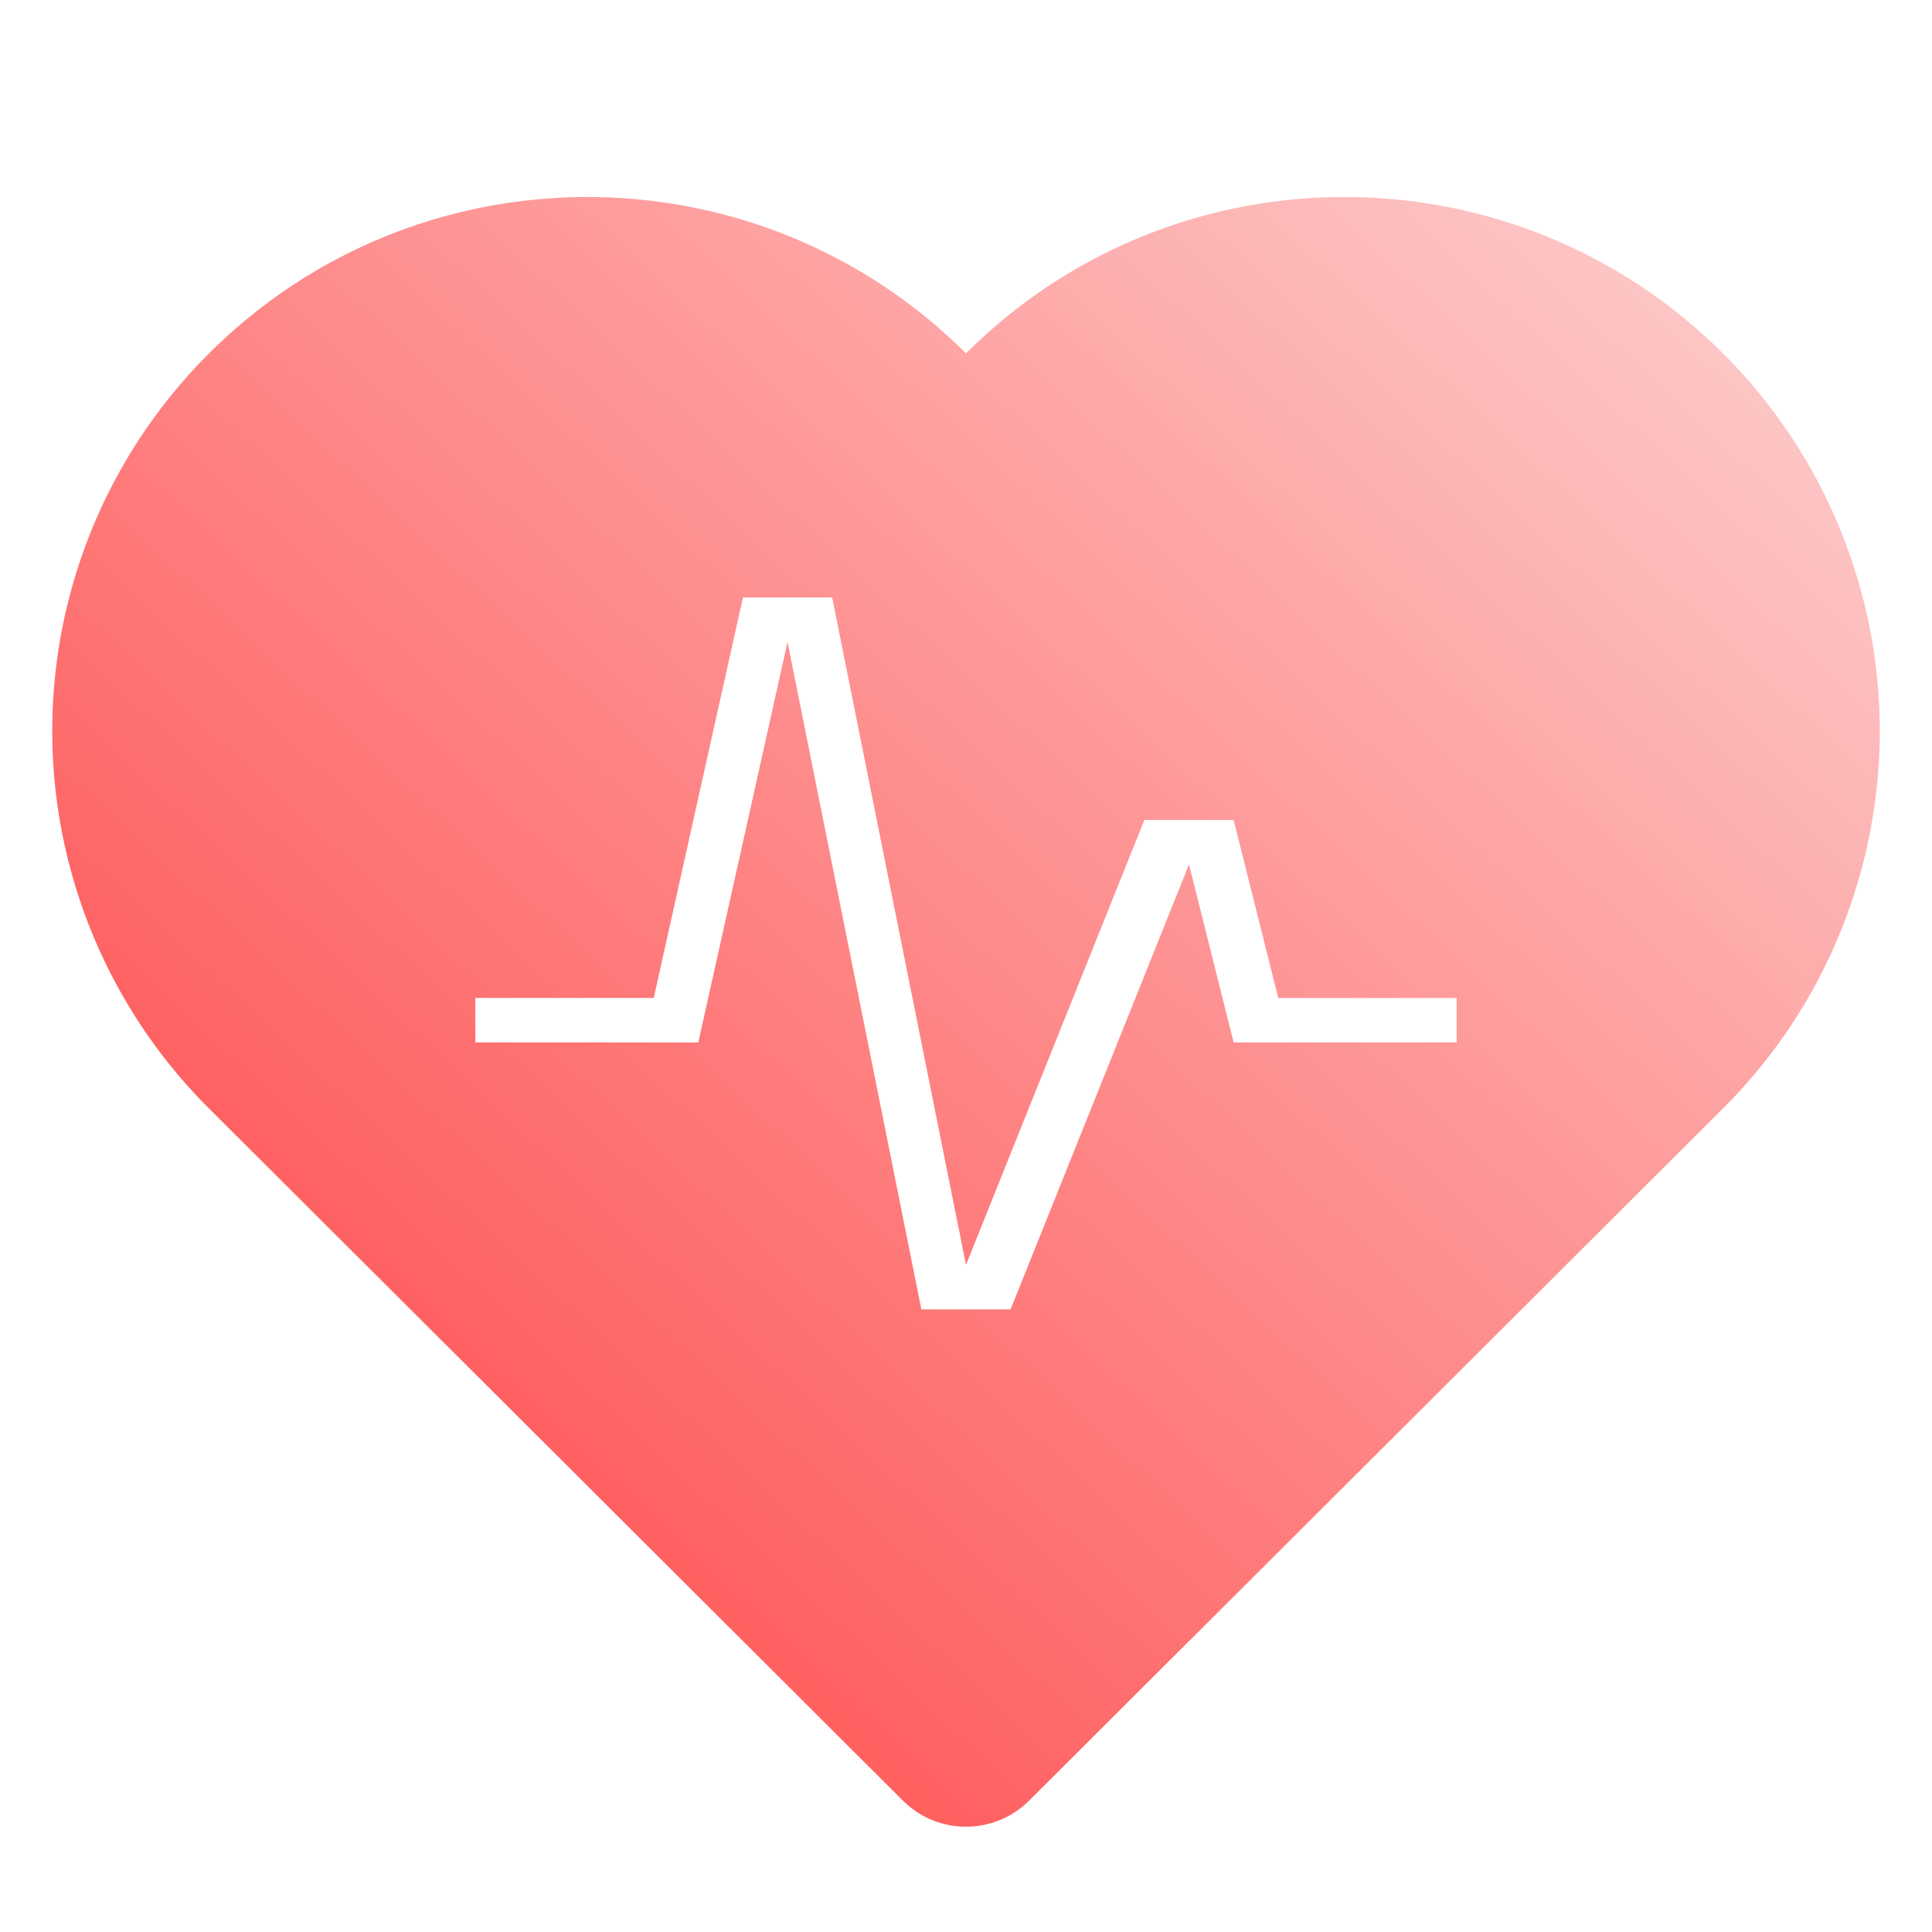 <?xml version="1.0" standalone="no"?>
<!DOCTYPE svg PUBLIC "-//W3C//DTD SVG 1.1//EN" "http://www.w3.org/Graphics/SVG/1.1/DTD/svg11.dtd">
<svg t="1614133688249" class="icon" viewBox="0 0 1024 1024" version="1.1" xmlns="http://www.w3.org/2000/svg" p-id="23158" xmlns:xlink="http://www.w3.org/1999/xlink" width="48" height="48">
  <defs>
    <style type="text/css"></style>
  </defs>
    <defs>
    <linearGradient id="grad1" x1="0%" y1="100%" x2="100%" y2="0%">
      <stop offset="0%" style="stop-color:rgb(255,58,58);stop-opacity:1" />
      <stop offset="100%" style="stop-color:rgb(253,213,213);stop-opacity:1" />
    </linearGradient>
  </defs>
  <path d="M913.203 187.315C802.406 76.8 622.797 76.8 512 187.315 401.203 76.8 221.568 76.8 110.797 187.315a282.47 282.47 0 0 0 0 400.205l367.77 366.848a47.36 47.36 0 0 0 66.893 0l367.744-366.848a282.47 282.47 0 0 0 0-400.205z m-141.158 365.184h-118.195l-23.654-94.336-94.566 235.827h-47.283l-70.938-353.741-47.283 212.25H251.93v-23.578h94.566l47.283-212.25h47.283L512 670.413l94.541-235.827h47.309l23.654 94.362h94.541v23.552z"  fill="url(#grad1)"  p-id="23159"></path>
</svg>